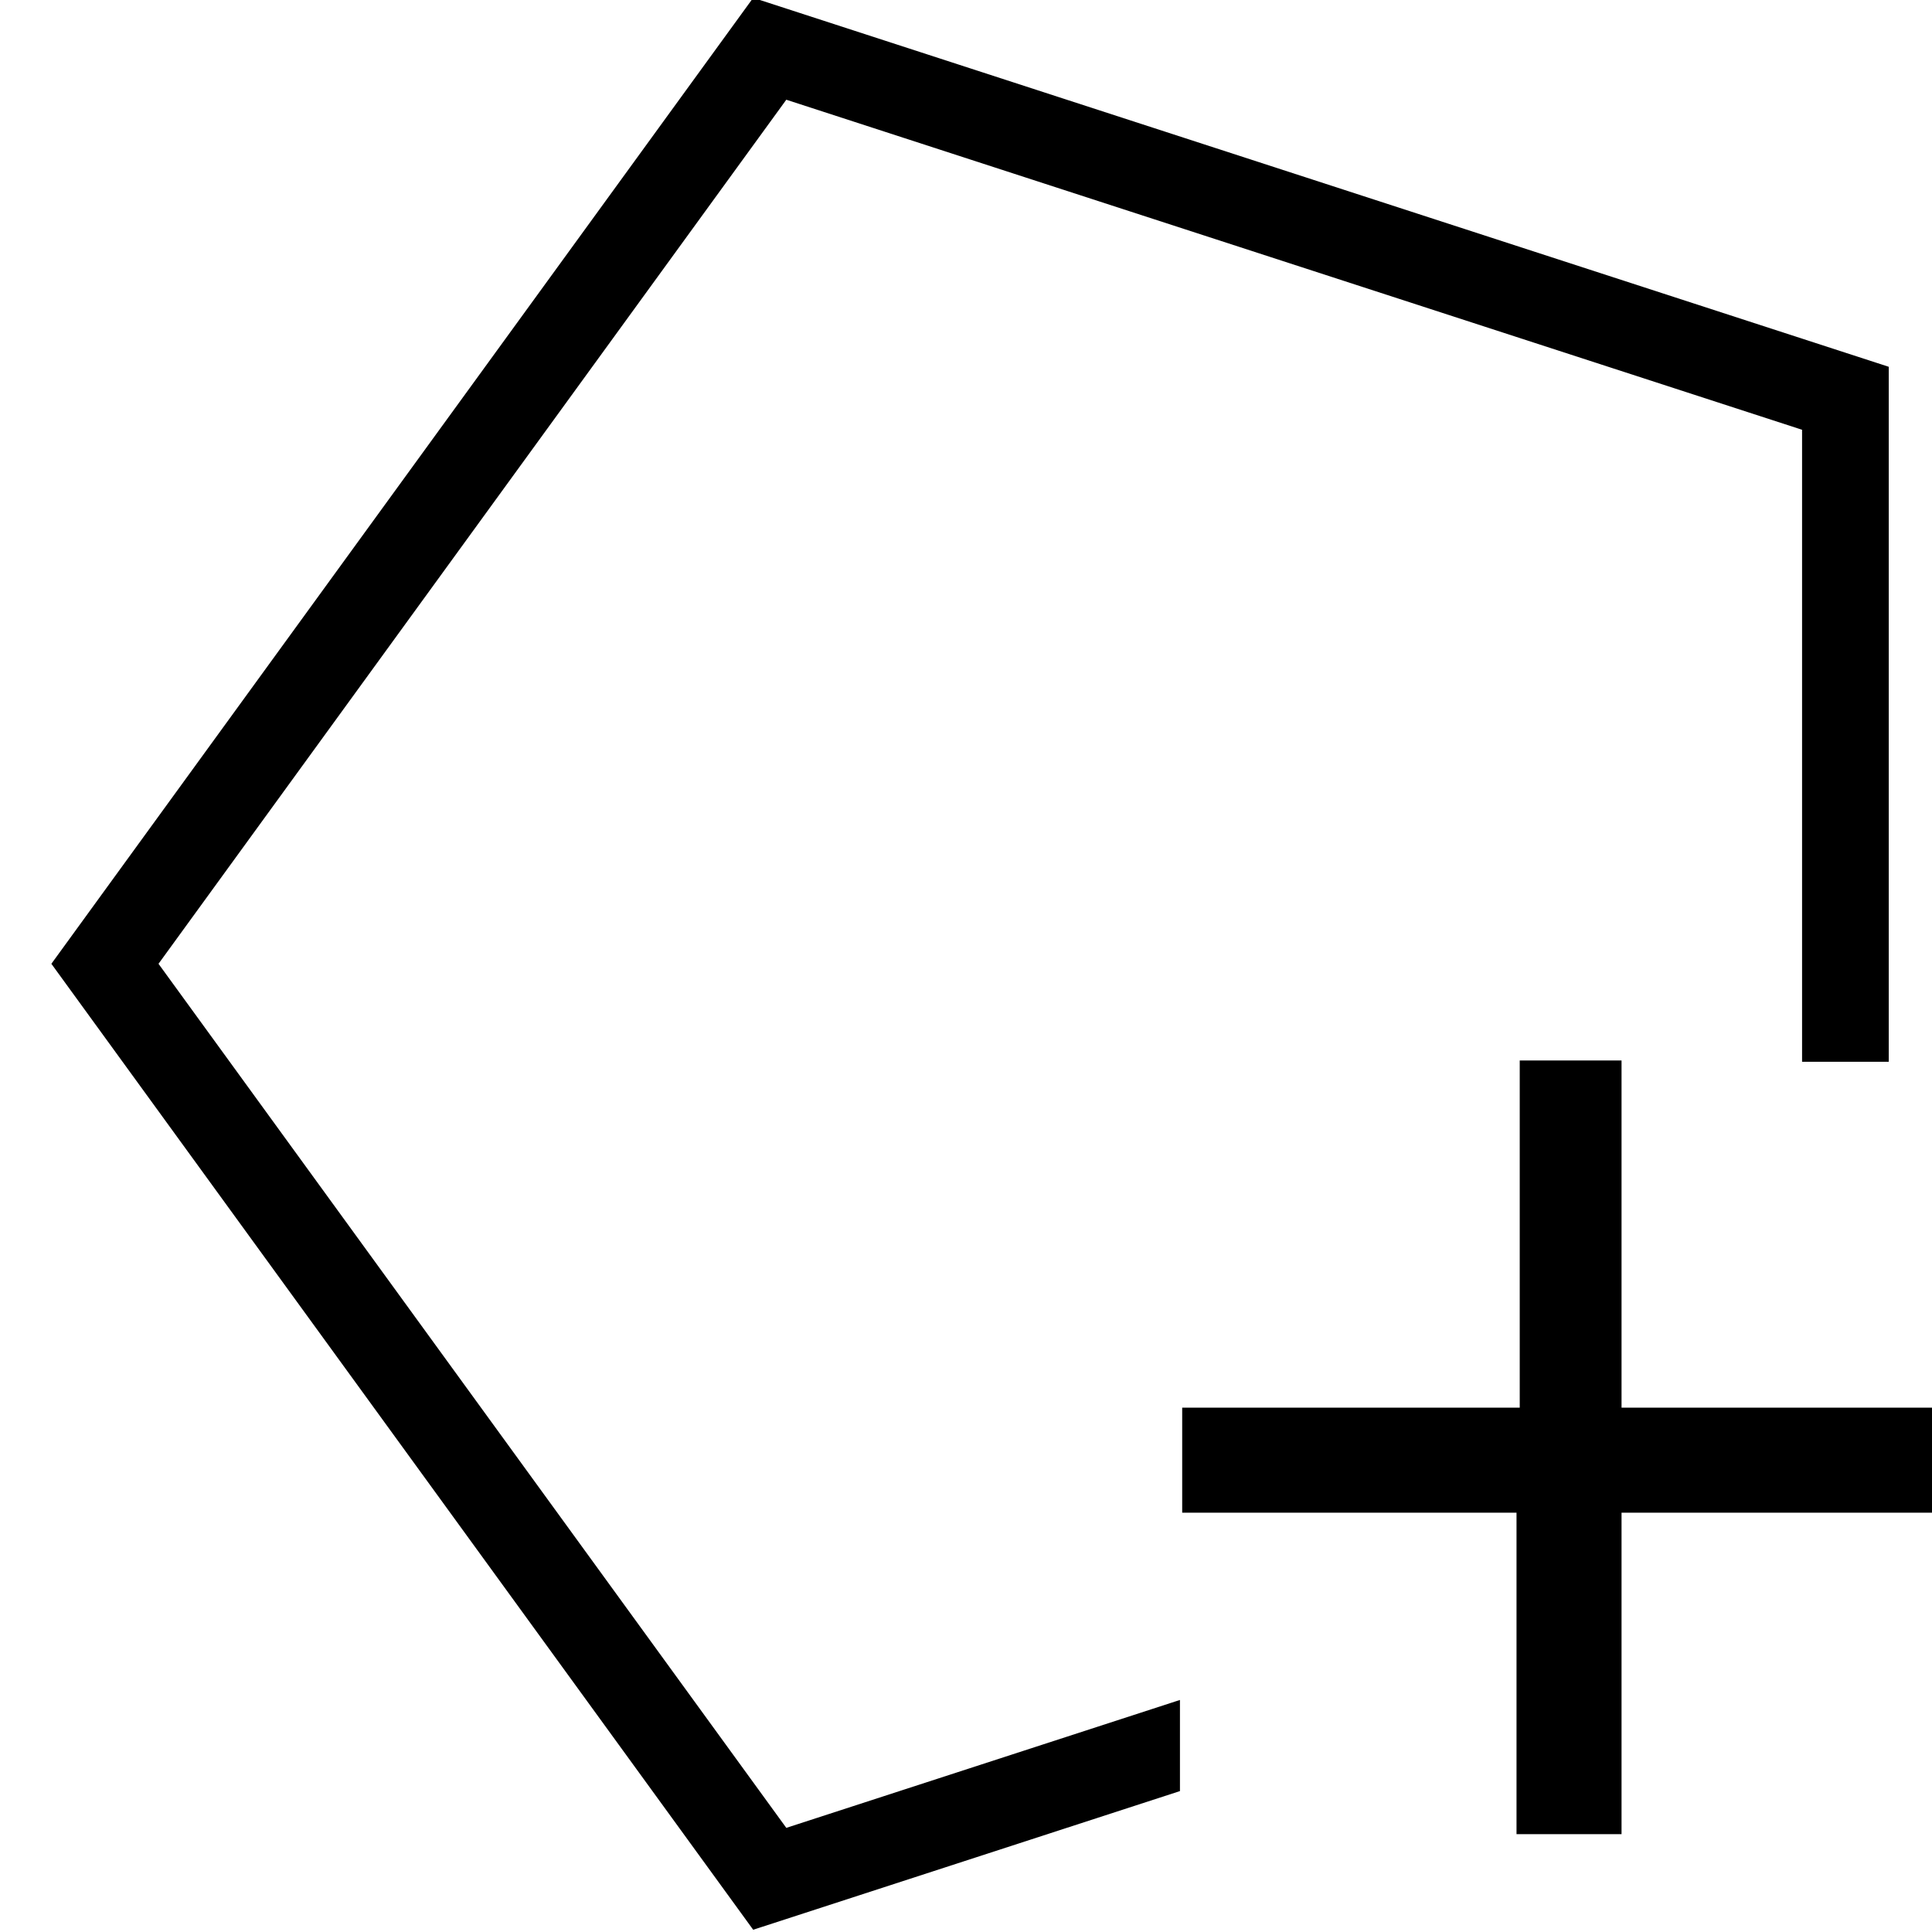 <svg width="900" height="900" viewBox="0 0 900 900" xmlns="http://www.w3.org/2000/svg">
  <path stroke="null" id="svg_1" fill="black" d="m910.619,704.168l-155.742,0l0,149.751l-47.922,0l0,-149.751l-155.742,0l0,-47.922l157.239,0l0,-161.733l46.425,0l0,161.733l155.742,0l0,47.922z"/>
  <path stroke="null" id="svg_2" fill="black" d="m73.222,448.971l292.874,-403.104l473.878,153.972l0,294.288l39.378,0l0,-322.897l-528.297,-171.654l-326.505,449.395l326.505,449.395l198.111,-64.37l0,-41.402l-183.07,59.482l-292.874,-403.105z" clip-rule="evenodd" fill-rule="evenodd"/>
</svg>